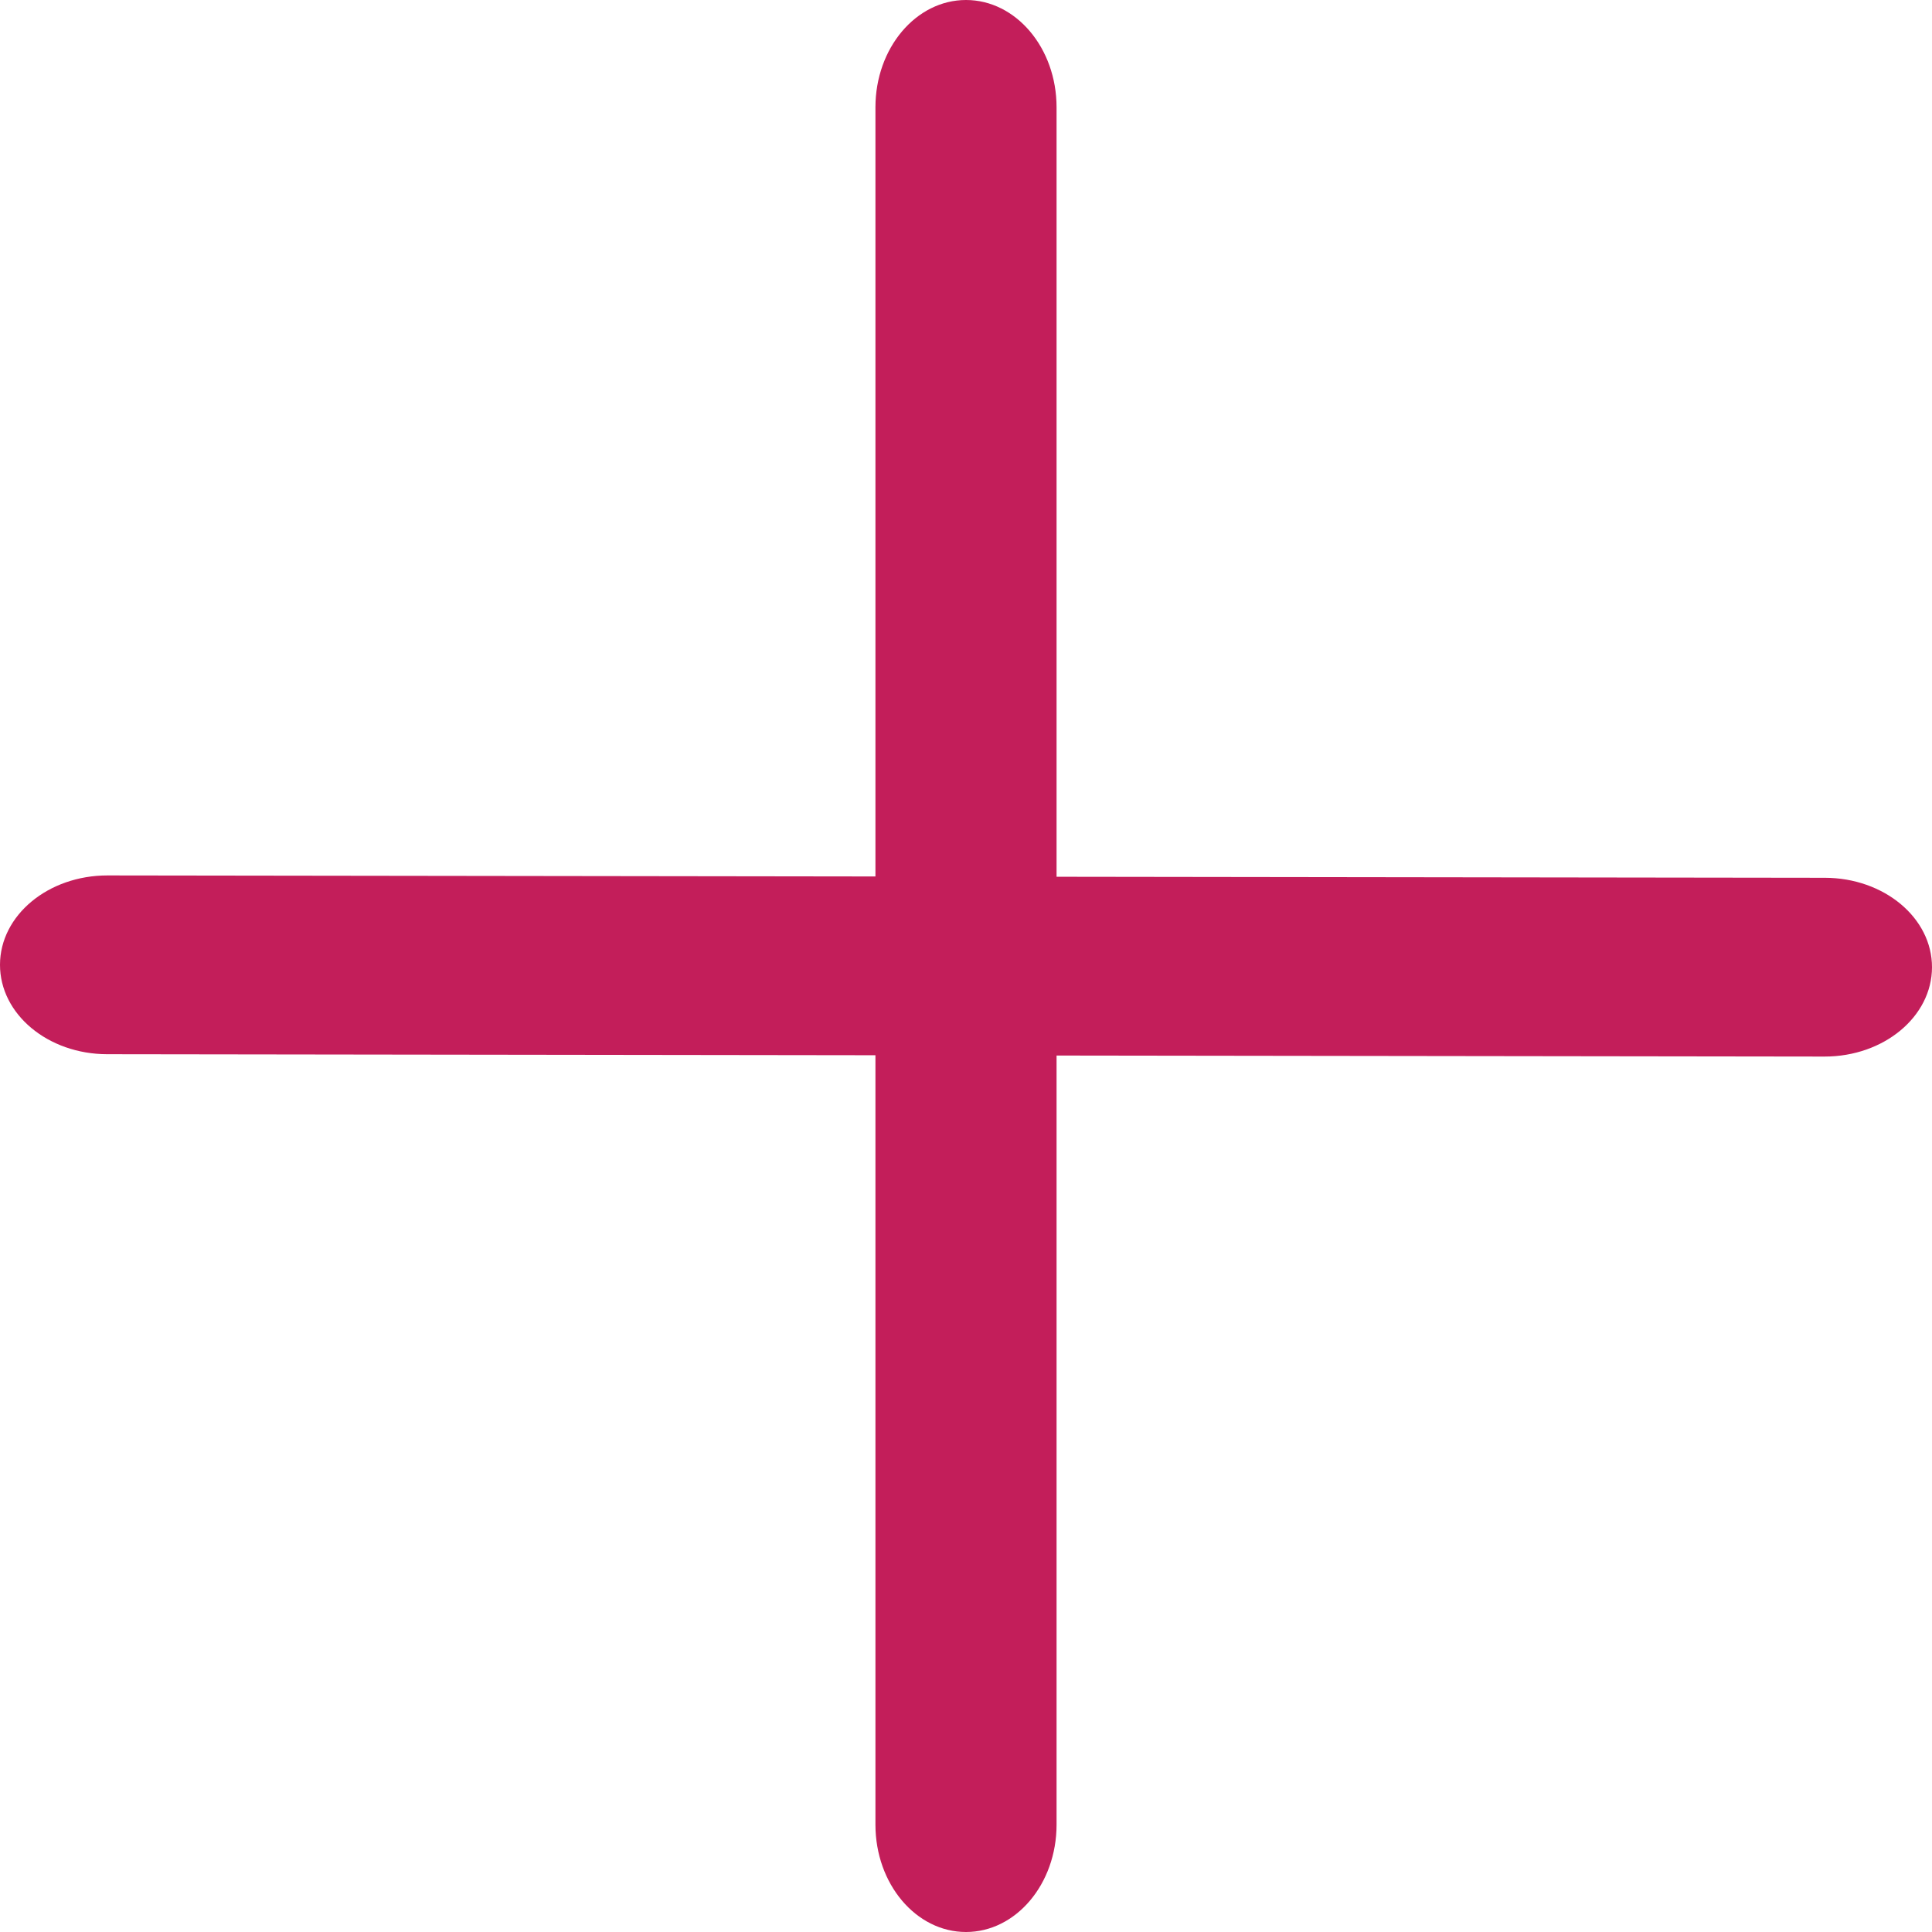 <?xml version="1.0" encoding="UTF-8" standalone="no"?>
<svg width="32px" height="32px" viewBox="0 0 32 32" version="1.1" xmlns="http://www.w3.org/2000/svg" xmlns:xlink="http://www.w3.org/1999/xlink" xmlns:sketch="http://www.bohemiancoding.com/sketch/ns">
    <!-- Generator: Sketch 3.3.3 (12072) - http://www.bohemiancoding.com/sketch -->
    <title>Add</title>
    <desc>Created with Sketch.</desc>
    <defs></defs>
    <g id="Living-Document" stroke="none" stroke-width="1" fill="none" fill-rule="evenodd" sketch:type="MSPage">
        <g id="Asset-Board" sketch:type="MSArtboardGroup" transform="translate(-96, -160)" fill="#C31E5A">
            <g id="Add" sketch:type="MSLayerGroup" transform="translate(96, 160)">
                <path d="M14.5,14.517 L14.5,1.778 C14.5,0.796 15.172,0 16,0 C16.828,0 17.5,0.796 17.5,1.778 L17.5,14.522 L30.225,14.539 C31.207,14.54 32.002,15.204 32,16.022 C31.998,16.84 31.201,17.501 30.219,17.5 L17.5,17.483 L17.5,30.222 C17.5,31.204 16.828,32 16,32 C15.172,32 14.5,31.204 14.5,30.222 L14.5,17.478 L1.775,17.461 C0.793,17.46 -0.002,16.796 2.45136263e-06,15.978 C0.002,15.16 0.799,14.499 1.781,14.5 L14.5,14.517 Z" id="Shape-Add" sketch:type="MSShapeGroup"></path>
            </g>
        </g>
    </g>
</svg>